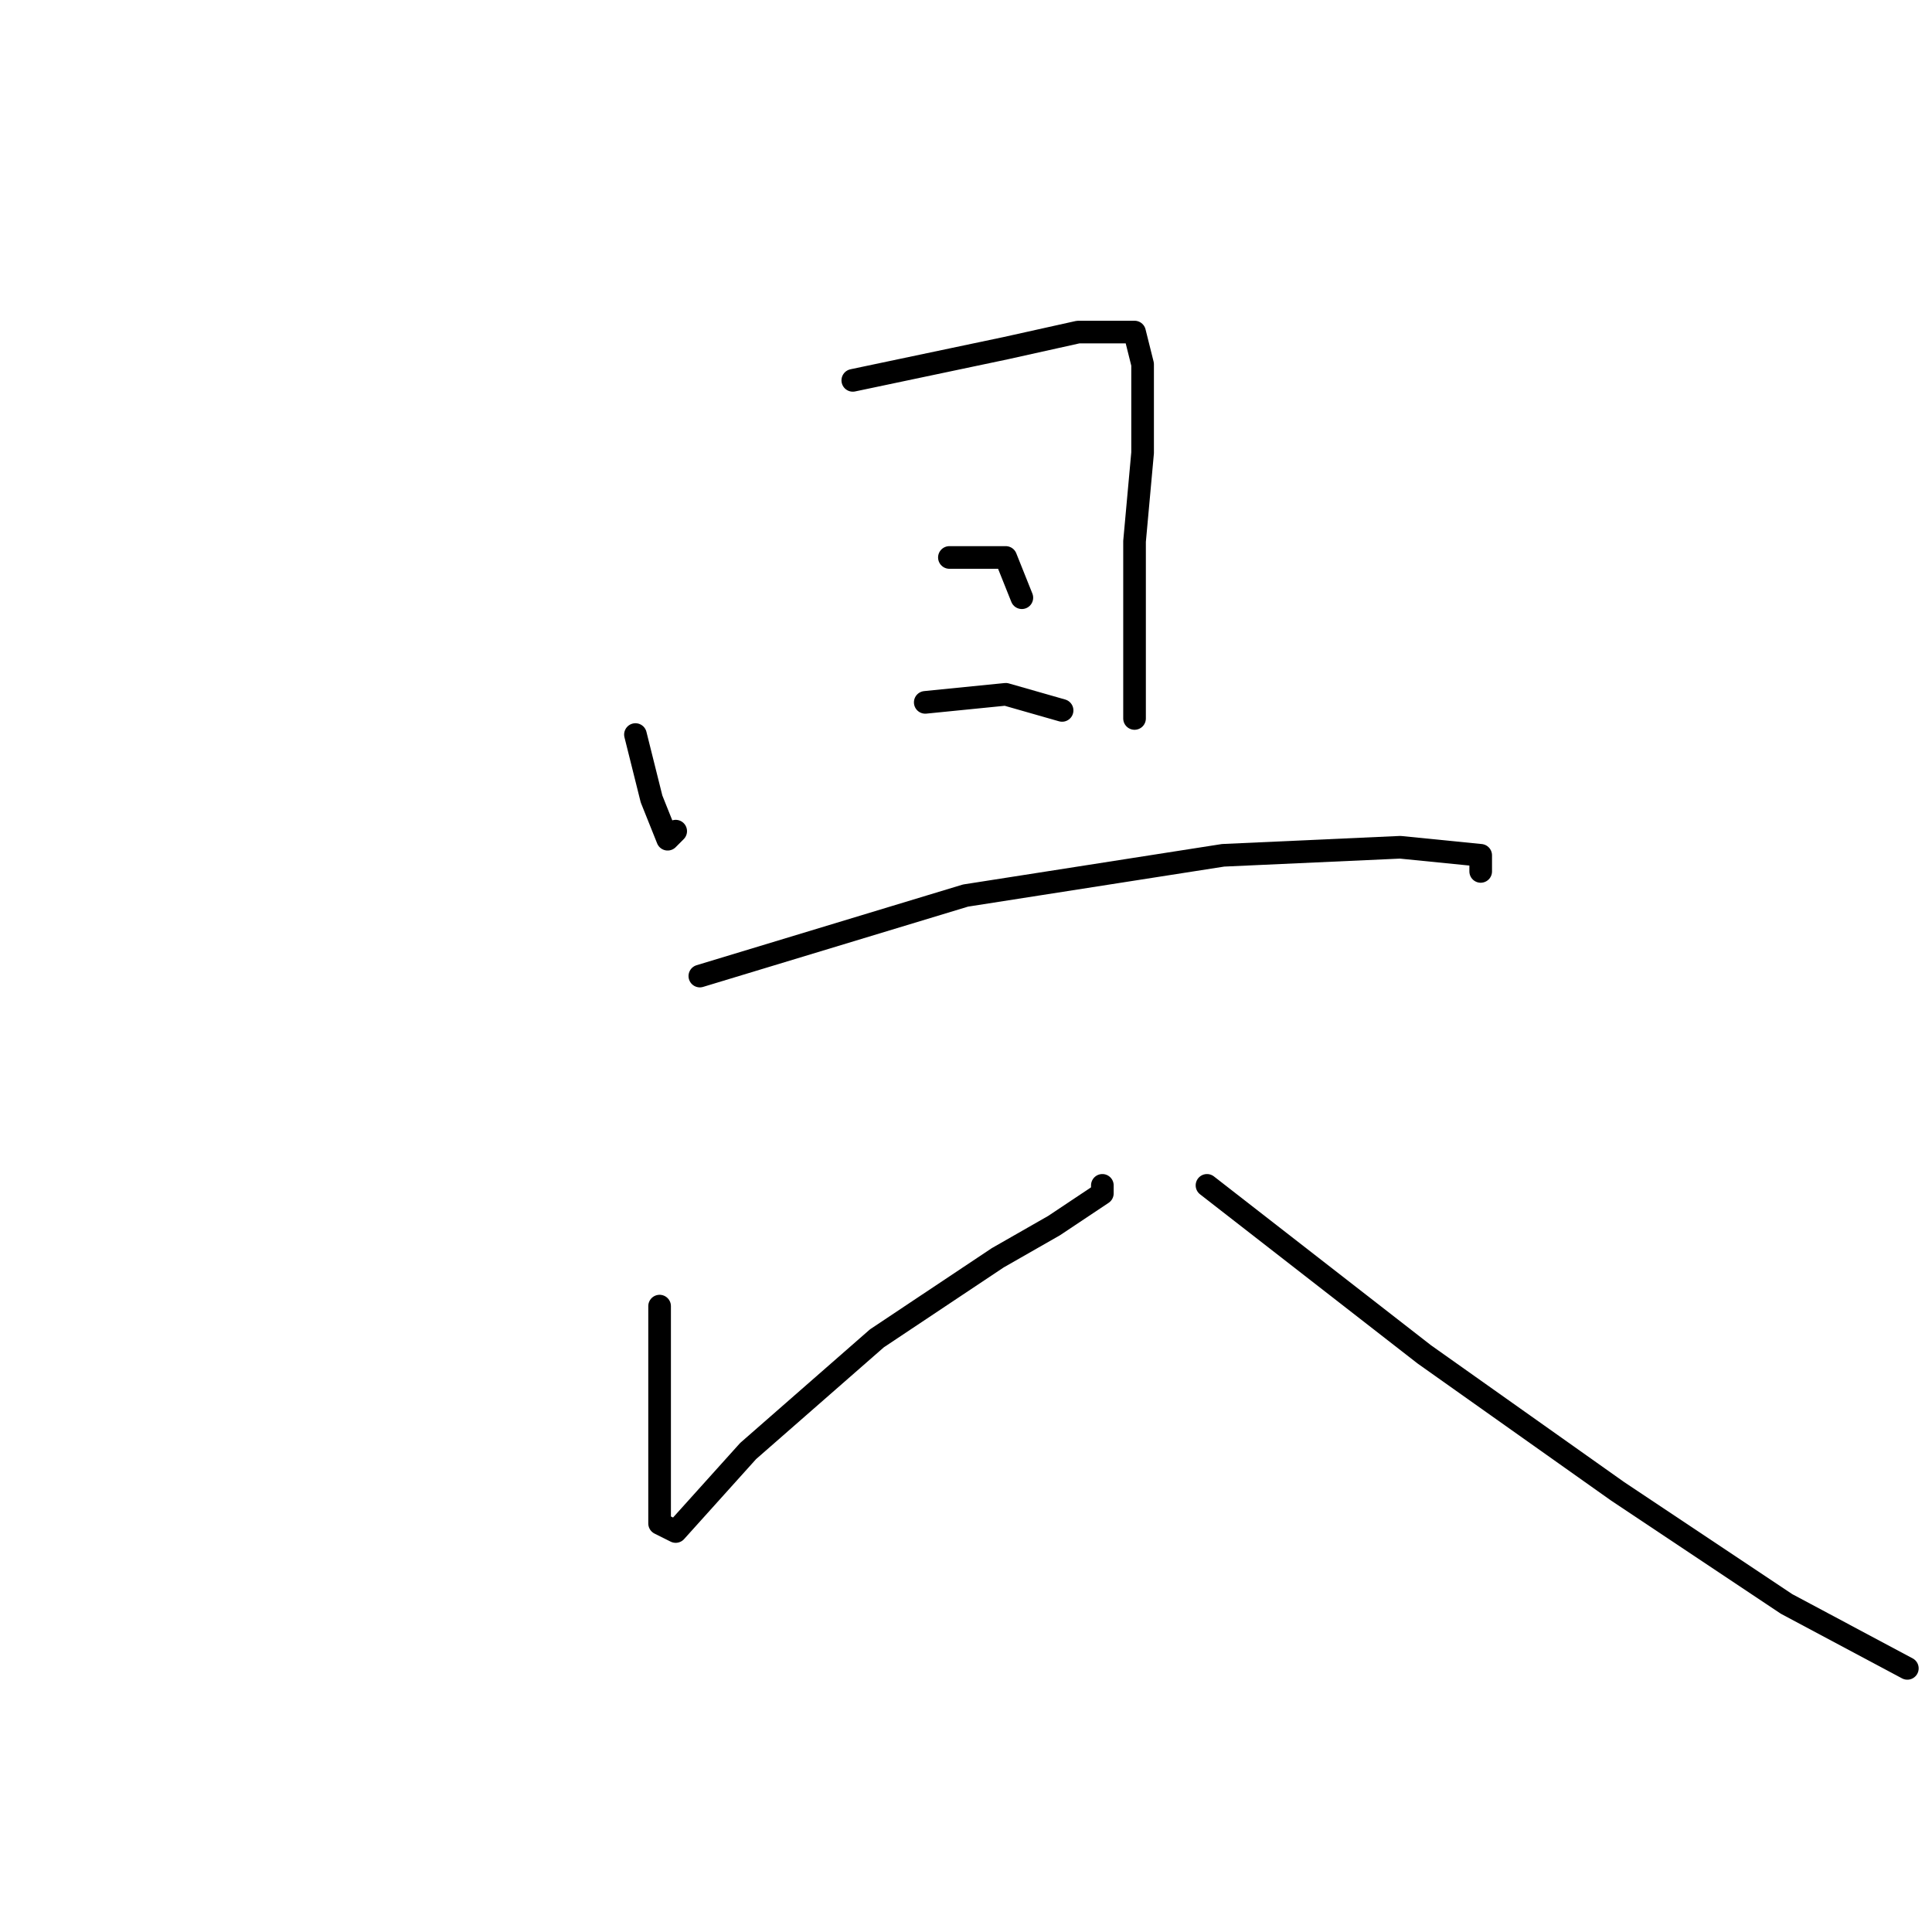 <?xml version="1.0" standalone="no"?>
    <svg width="256" height="256" xmlns="http://www.w3.org/2000/svg" version="1.1">
    <polyline stroke="black" stroke-width="3" stroke-linecap="round" fill="transparent" stroke-linejoin="round" points="84.2 97.333 86.333 105.867 88.467 111.2 89.533 110.133 89.533 110.133 " />
        <polyline stroke="black" stroke-width="3" stroke-linecap="round" fill="transparent" stroke-linejoin="round" points="113 50.4 133.267 46.133 142.867 44 147.133 44 150.333 44 151.4 48.267 151.4 60 150.333 71.733 150.333 81.333 150.333 88.8 150.333 94.133 150.333 95.2 150.333 95.2 " />
        <polyline stroke="black" stroke-width="3" stroke-linecap="round" fill="transparent" stroke-linejoin="round" points="125.8 73.867 133.267 73.867 135.4 79.2 135.4 79.2 " />
        <polyline stroke="black" stroke-width="3" stroke-linecap="round" fill="transparent" stroke-linejoin="round" points="122.6 93.067 133.267 92 140.733 94.133 140.733 94.133 " />
        <polyline stroke="black" stroke-width="3" stroke-linecap="round" fill="transparent" stroke-linejoin="round" points="92.733 129.333 127.933 118.667 162.067 113.333 185.533 112.267 196.2 113.333 196.2 115.467 196.2 115.467 " />
        <polyline stroke="black" stroke-width="3" stroke-linecap="round" fill="transparent" stroke-linejoin="round" points="87.4 173.067 87.4 181.6 87.4 193.333 87.4 198.667 87.4 201.867 89.533 202.933 99.133 192.267 116.2 177.333 132.2 166.667 139.667 162.4 146.067 158.133 146.067 157.067 146.067 157.067 " />
        <polyline stroke="black" stroke-width="3" stroke-linecap="round" fill="transparent" stroke-linejoin="round" points="159.933 157.067 188.733 179.467 214.333 197.6 236.733 212.533 252.733 221.067 252.733 221.067 " />
        </svg>